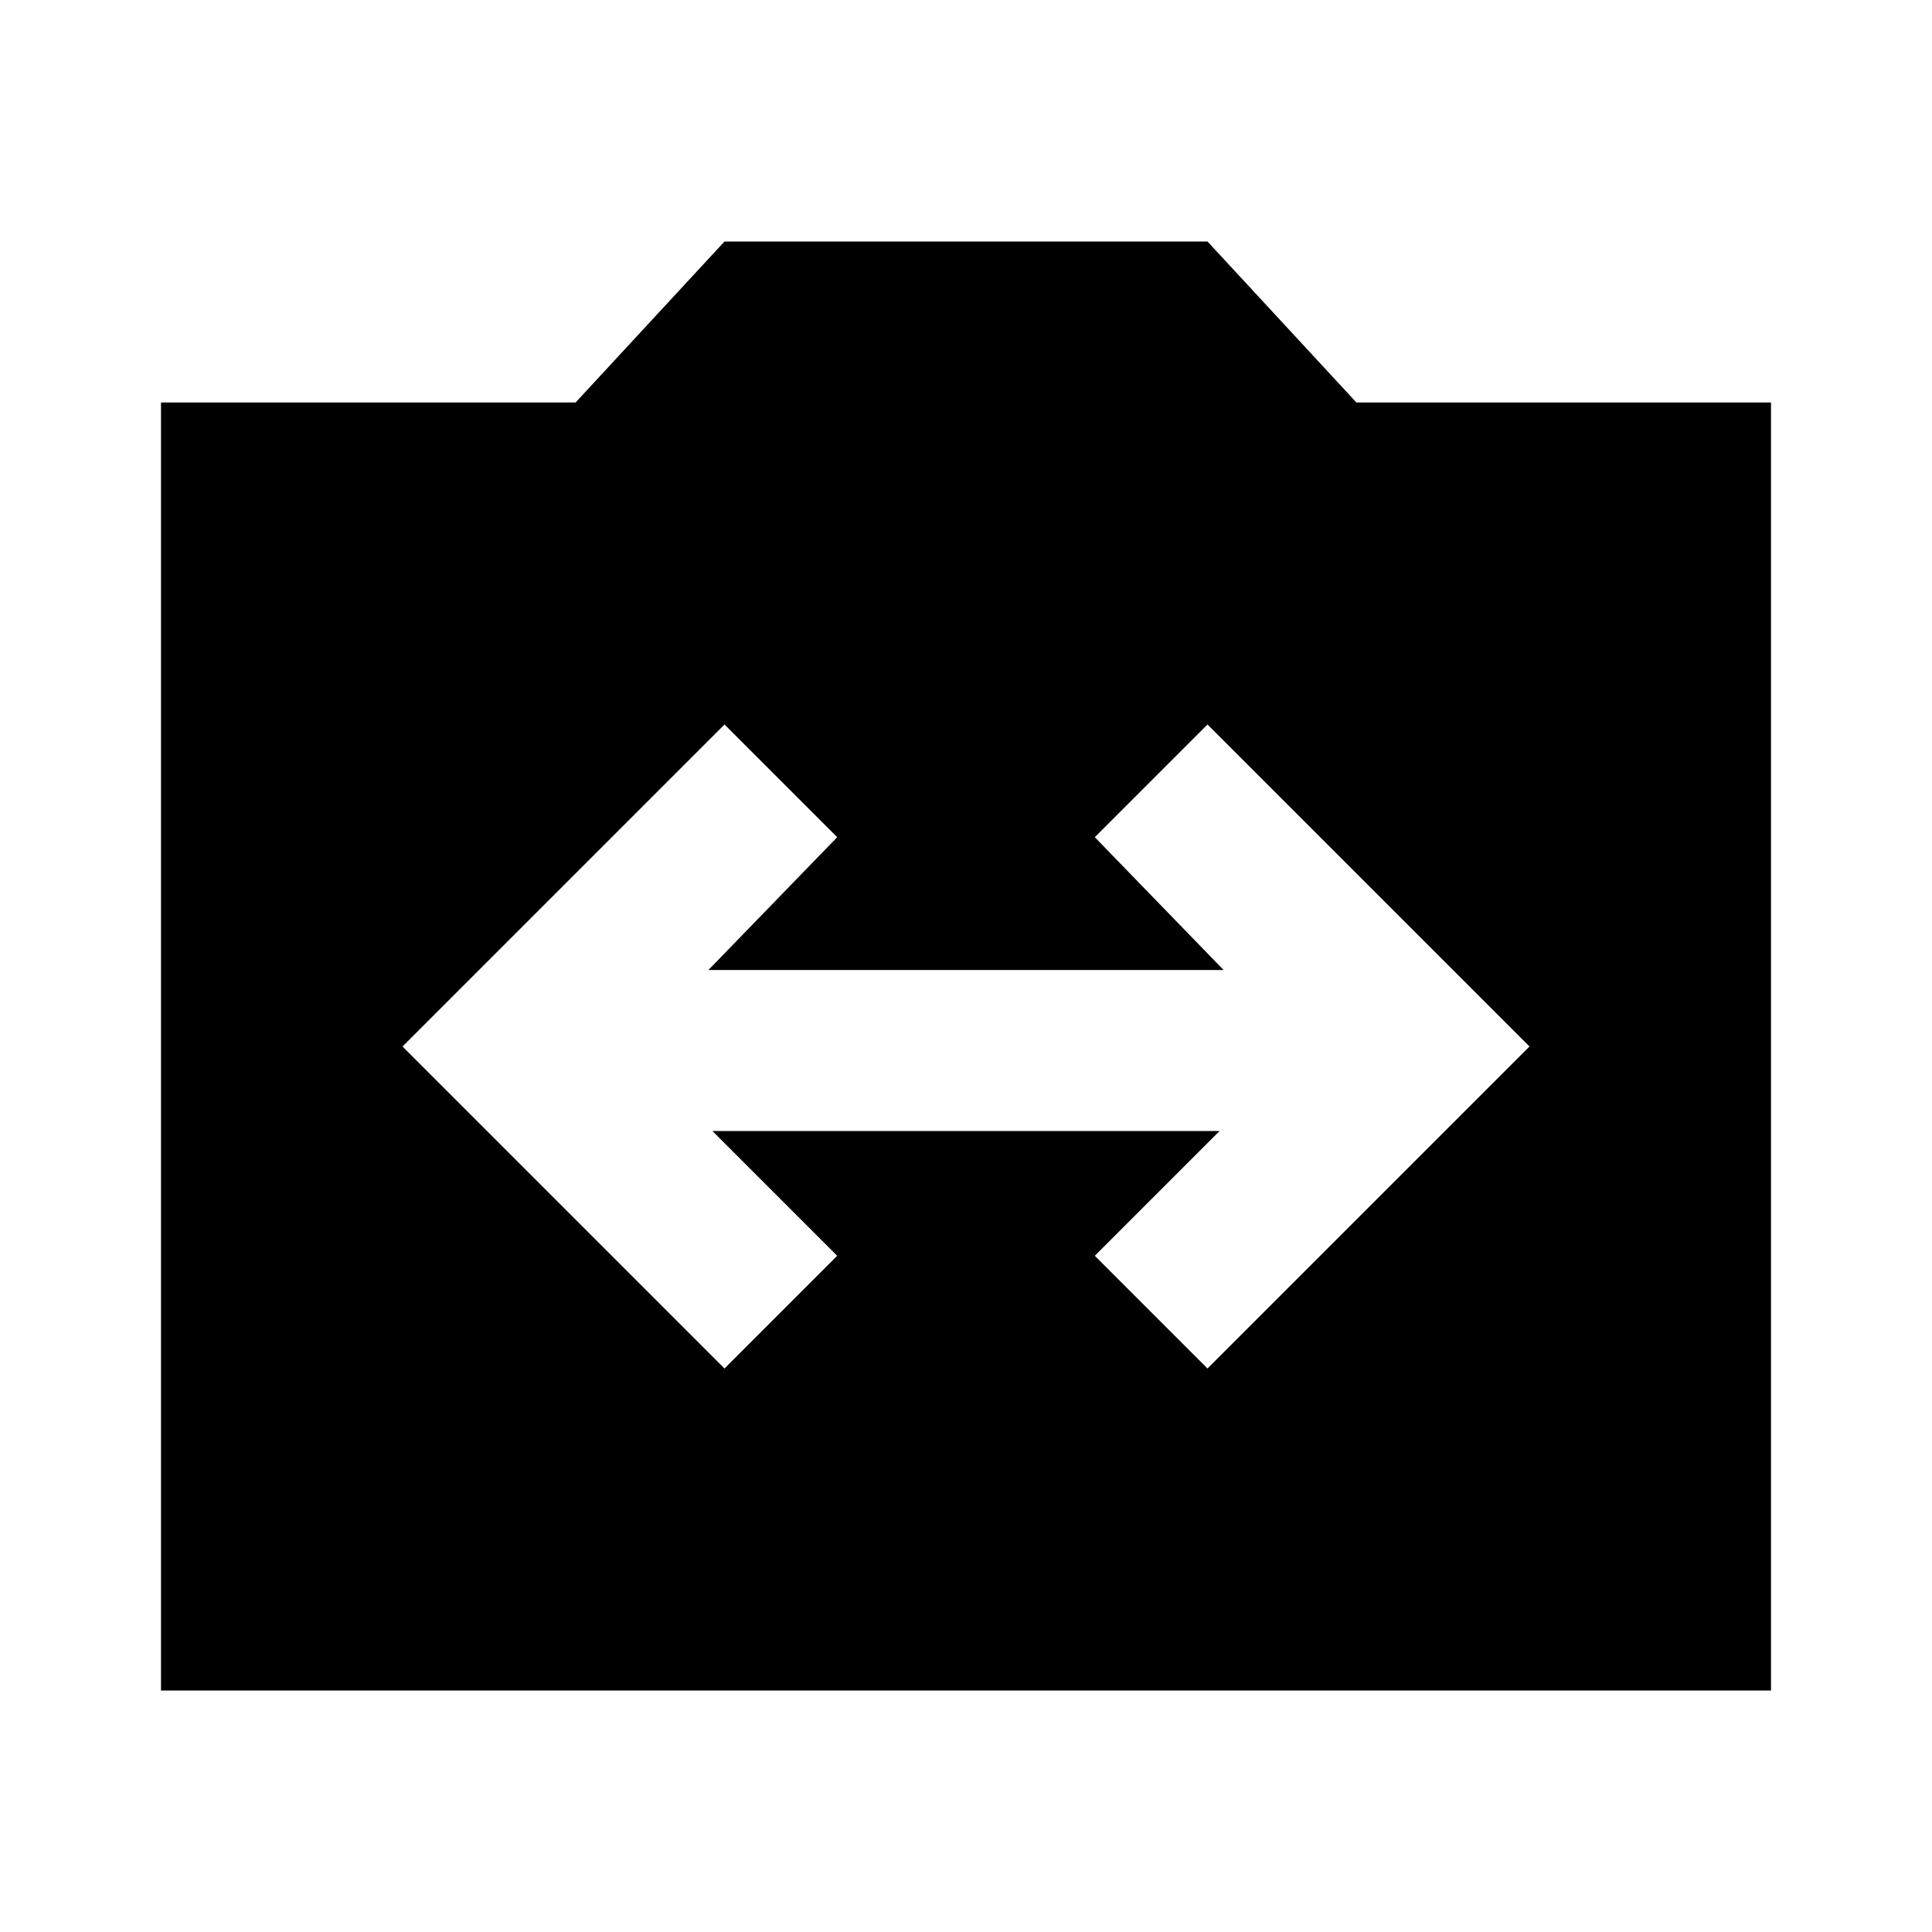 <svg xmlns="http://www.w3.org/2000/svg" height="24" viewBox="0 -960 960 960" width="24"><path d="M80-120v-640h206l74-80h240l74 80h206v640H80Zm280-160 56-56-62-62h252l-62 62 56 56 160-160-160-160-56 56 64 66H352l64-66-56-56-160 160 160 160Z"/></svg>